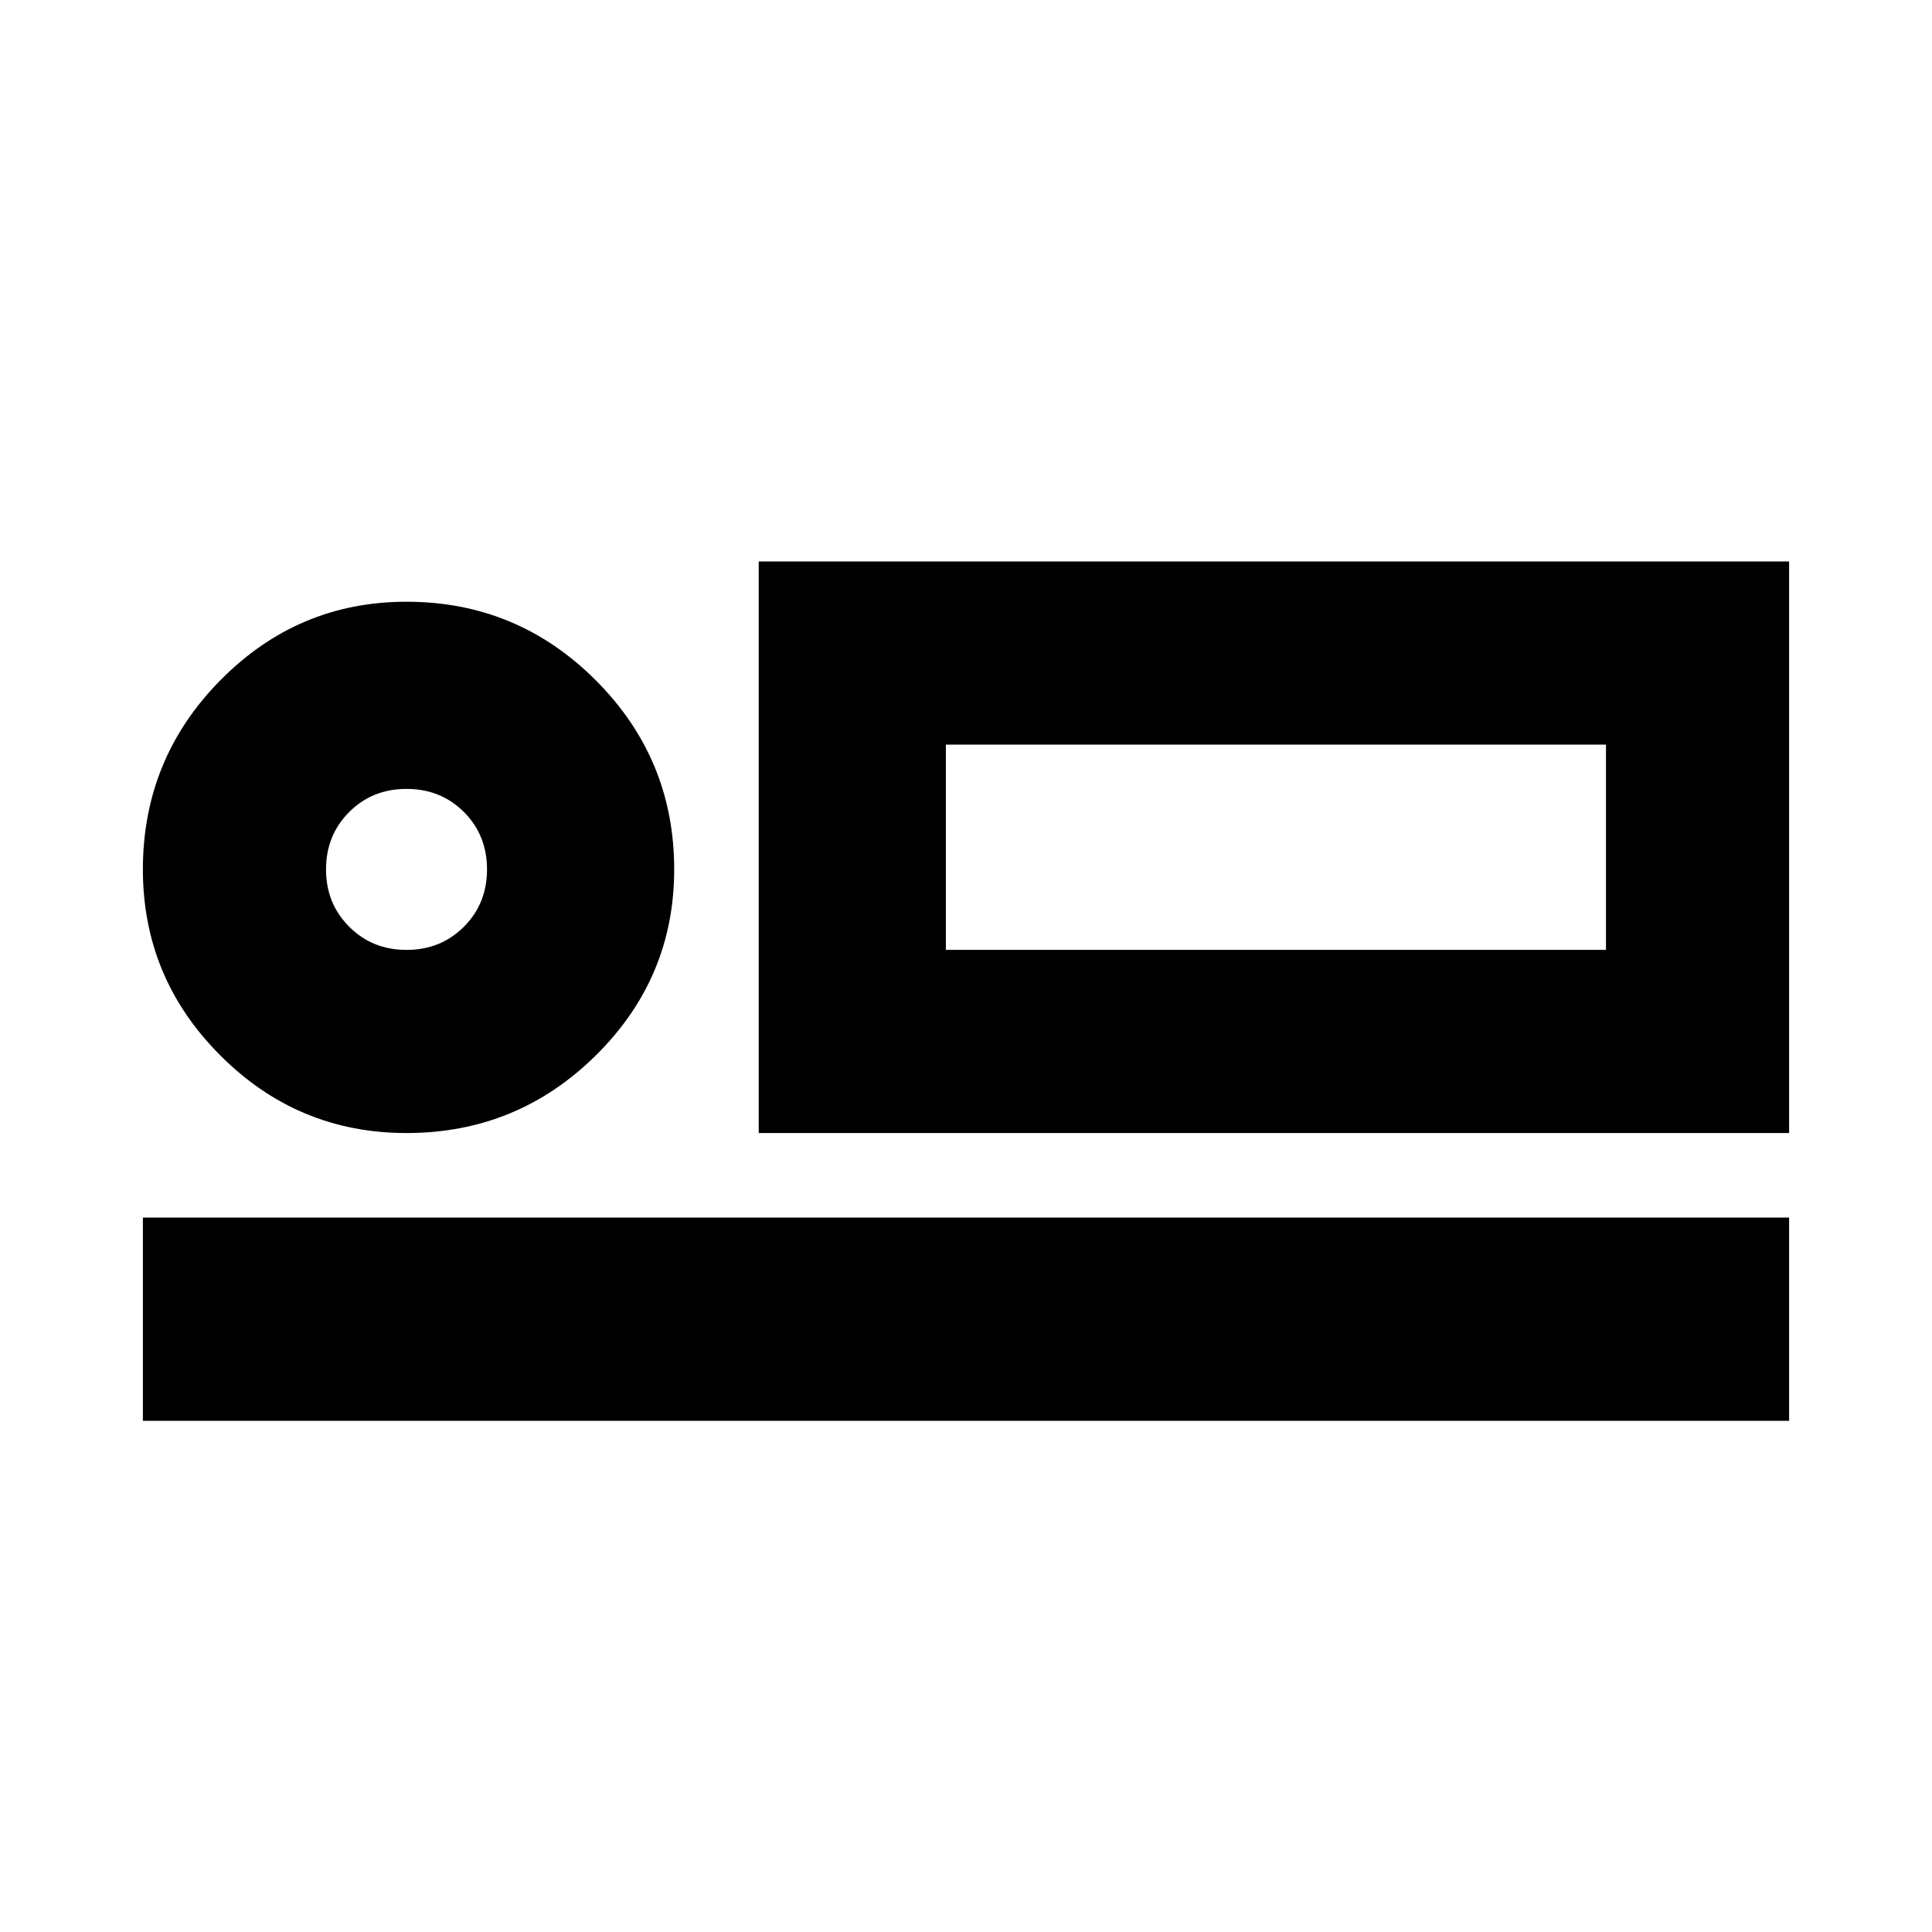<svg xmlns="http://www.w3.org/2000/svg" height="24" width="24"><path d="M9.425 14.075v-7.1h12.8v7.1Zm-7.65 3.575v-2.525h20.45v2.525Zm3.275-3.575q-1.35 0-2.312-.963-.963-.962-.963-2.312 0-1.375.963-2.35.962-.975 2.312-.975 1.375 0 2.35.975.975.975.975 2.35 0 1.35-.975 2.312-.975.963-2.35.963Zm0-2.275q.425 0 .713-.288.287-.287.287-.712t-.287-.713Q5.475 9.8 5.05 9.8t-.712.287q-.288.288-.288.713t.288.712q.287.288.712.288Zm6.7 0h8.2V9.25h-8.2Zm-6.7-1Zm6.7 1V9.25v2.55Z"/></svg>